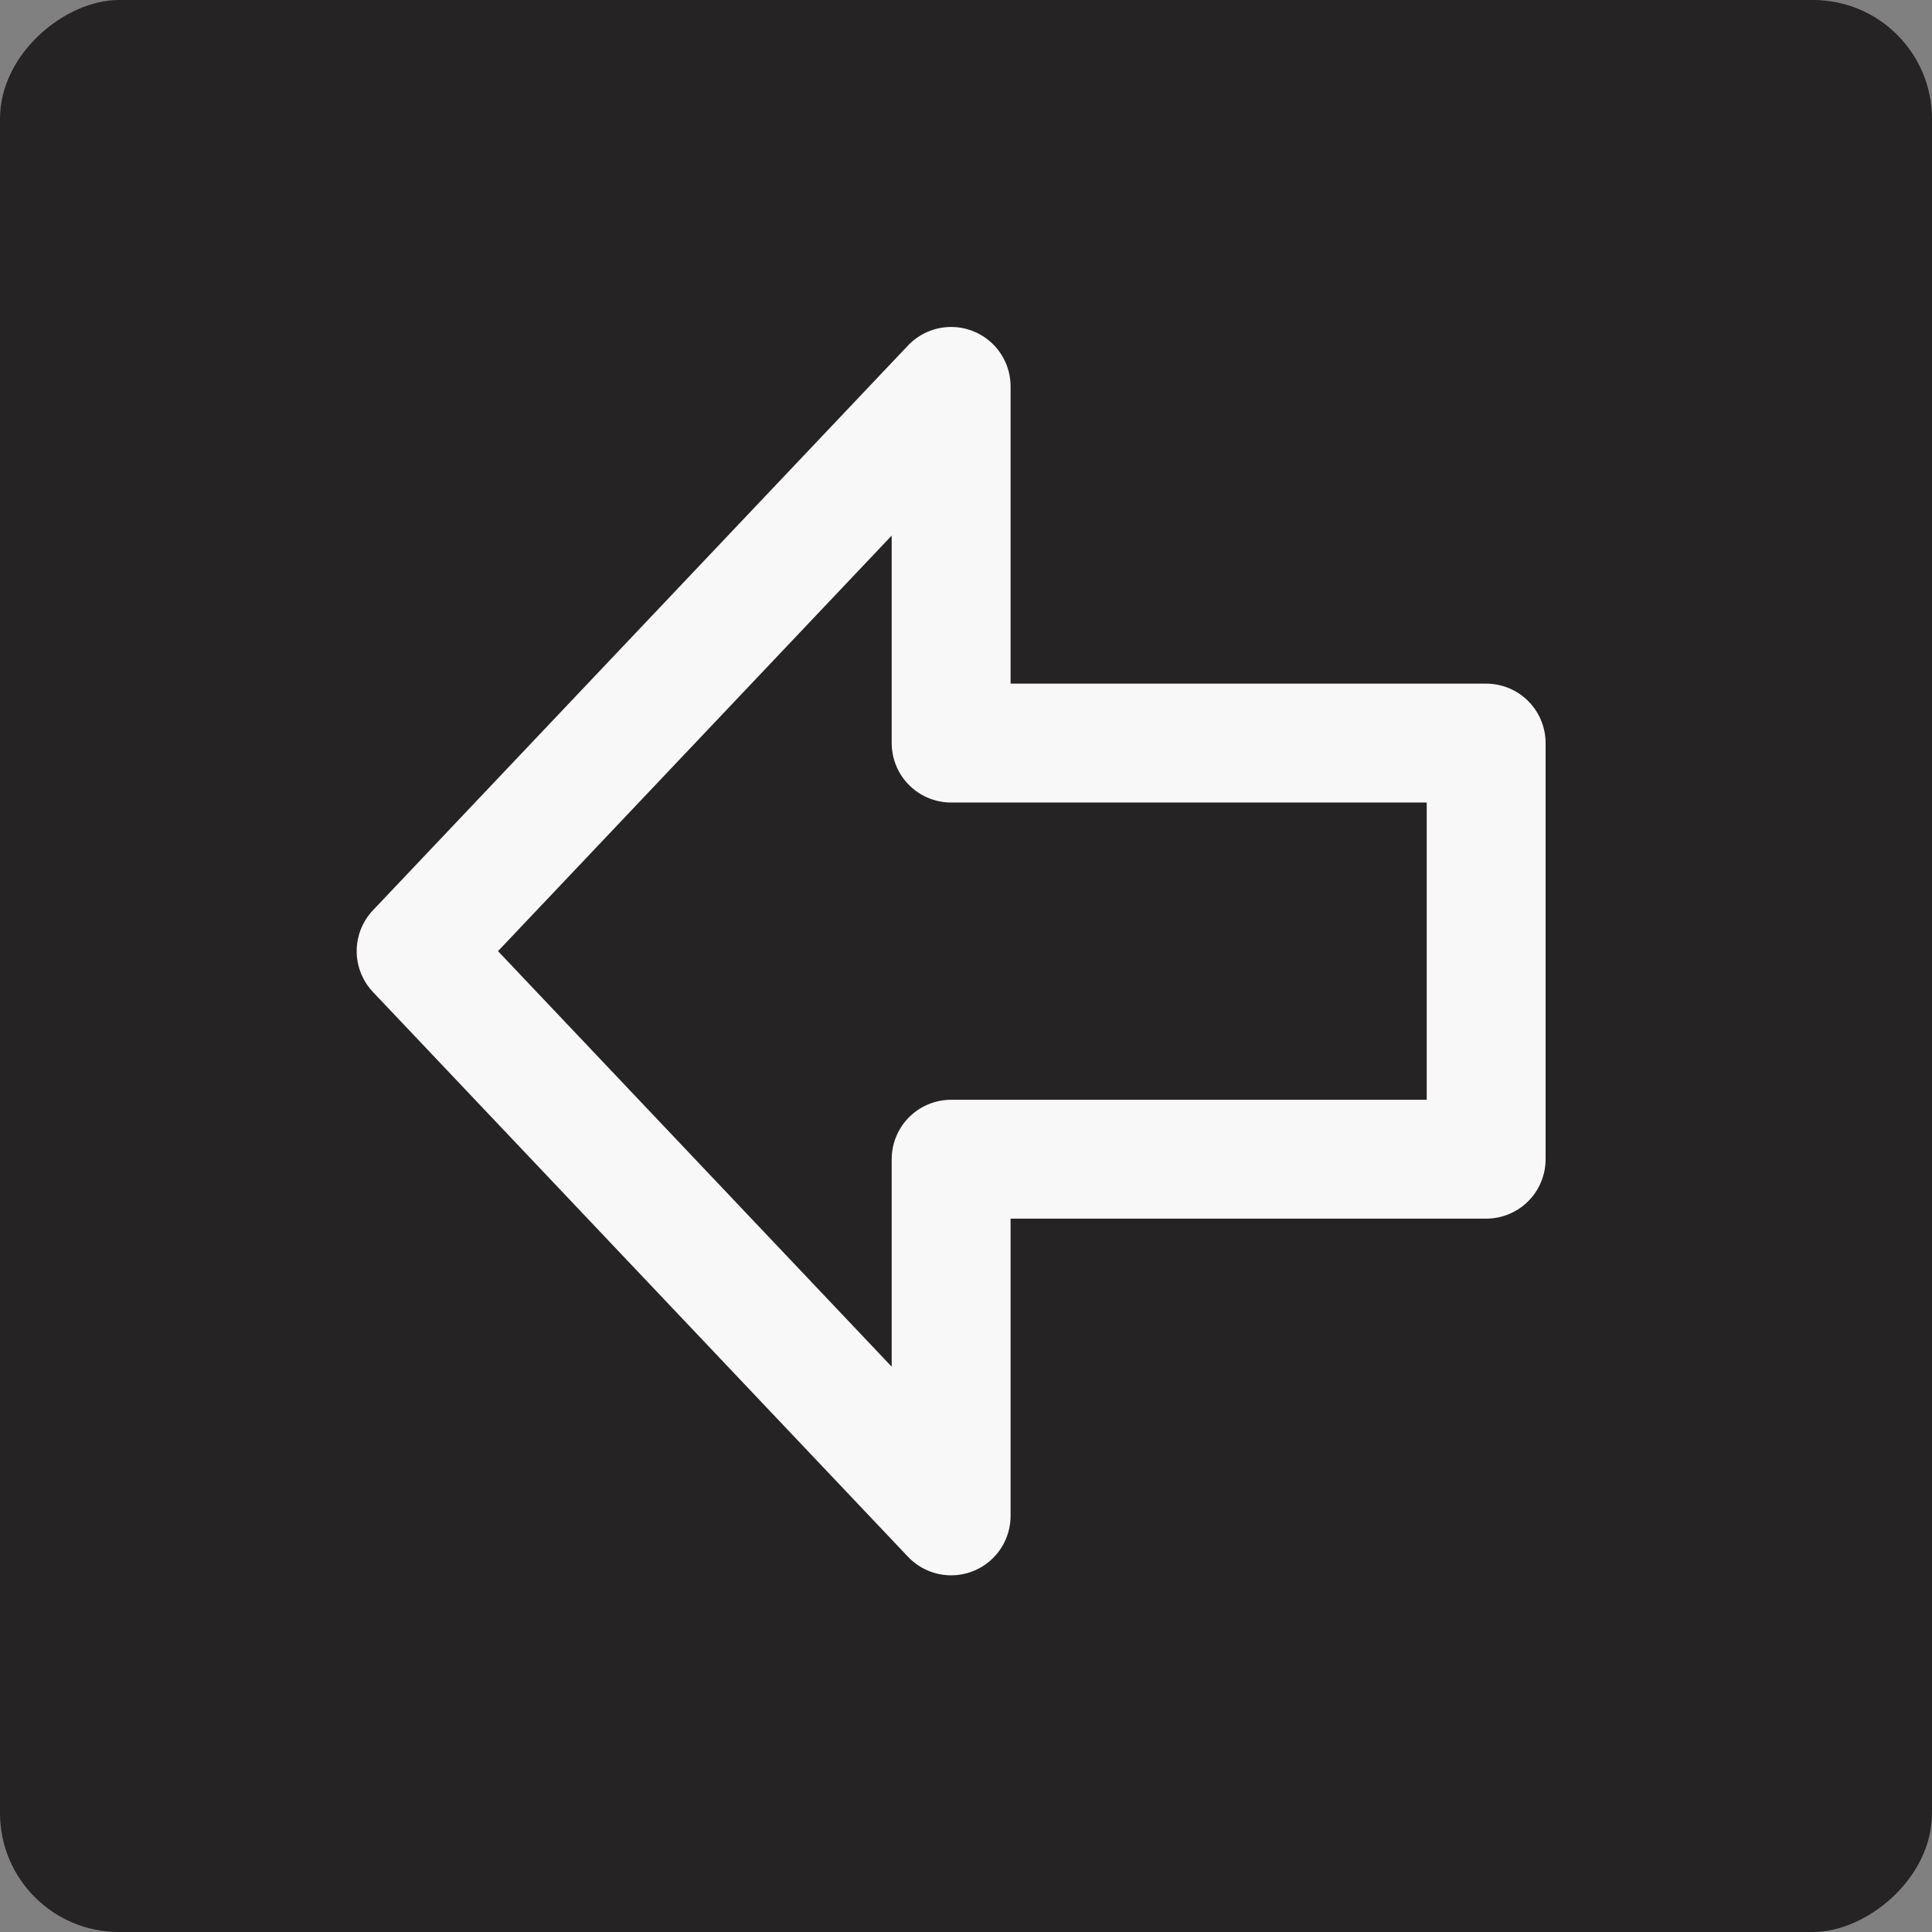 <svg width="65" height="65" viewBox="0 0 65 65" fill="none" xmlns="http://www.w3.org/2000/svg">
<rect x="0" y="0" width="65" height="65" fill="#808080" stroke="none"/>
<rect y="65" width="65" height="65" rx="4" transform="rotate(-90 0 65)" fill="#252323"/>
<path d="M32 51L14 32L32 13L32 25L50 25L50 39L32 39L32 51Z" stroke="#F8F8F8" stroke-width="4" stroke-linecap="round" stroke-linejoin="round"/>
</svg>
